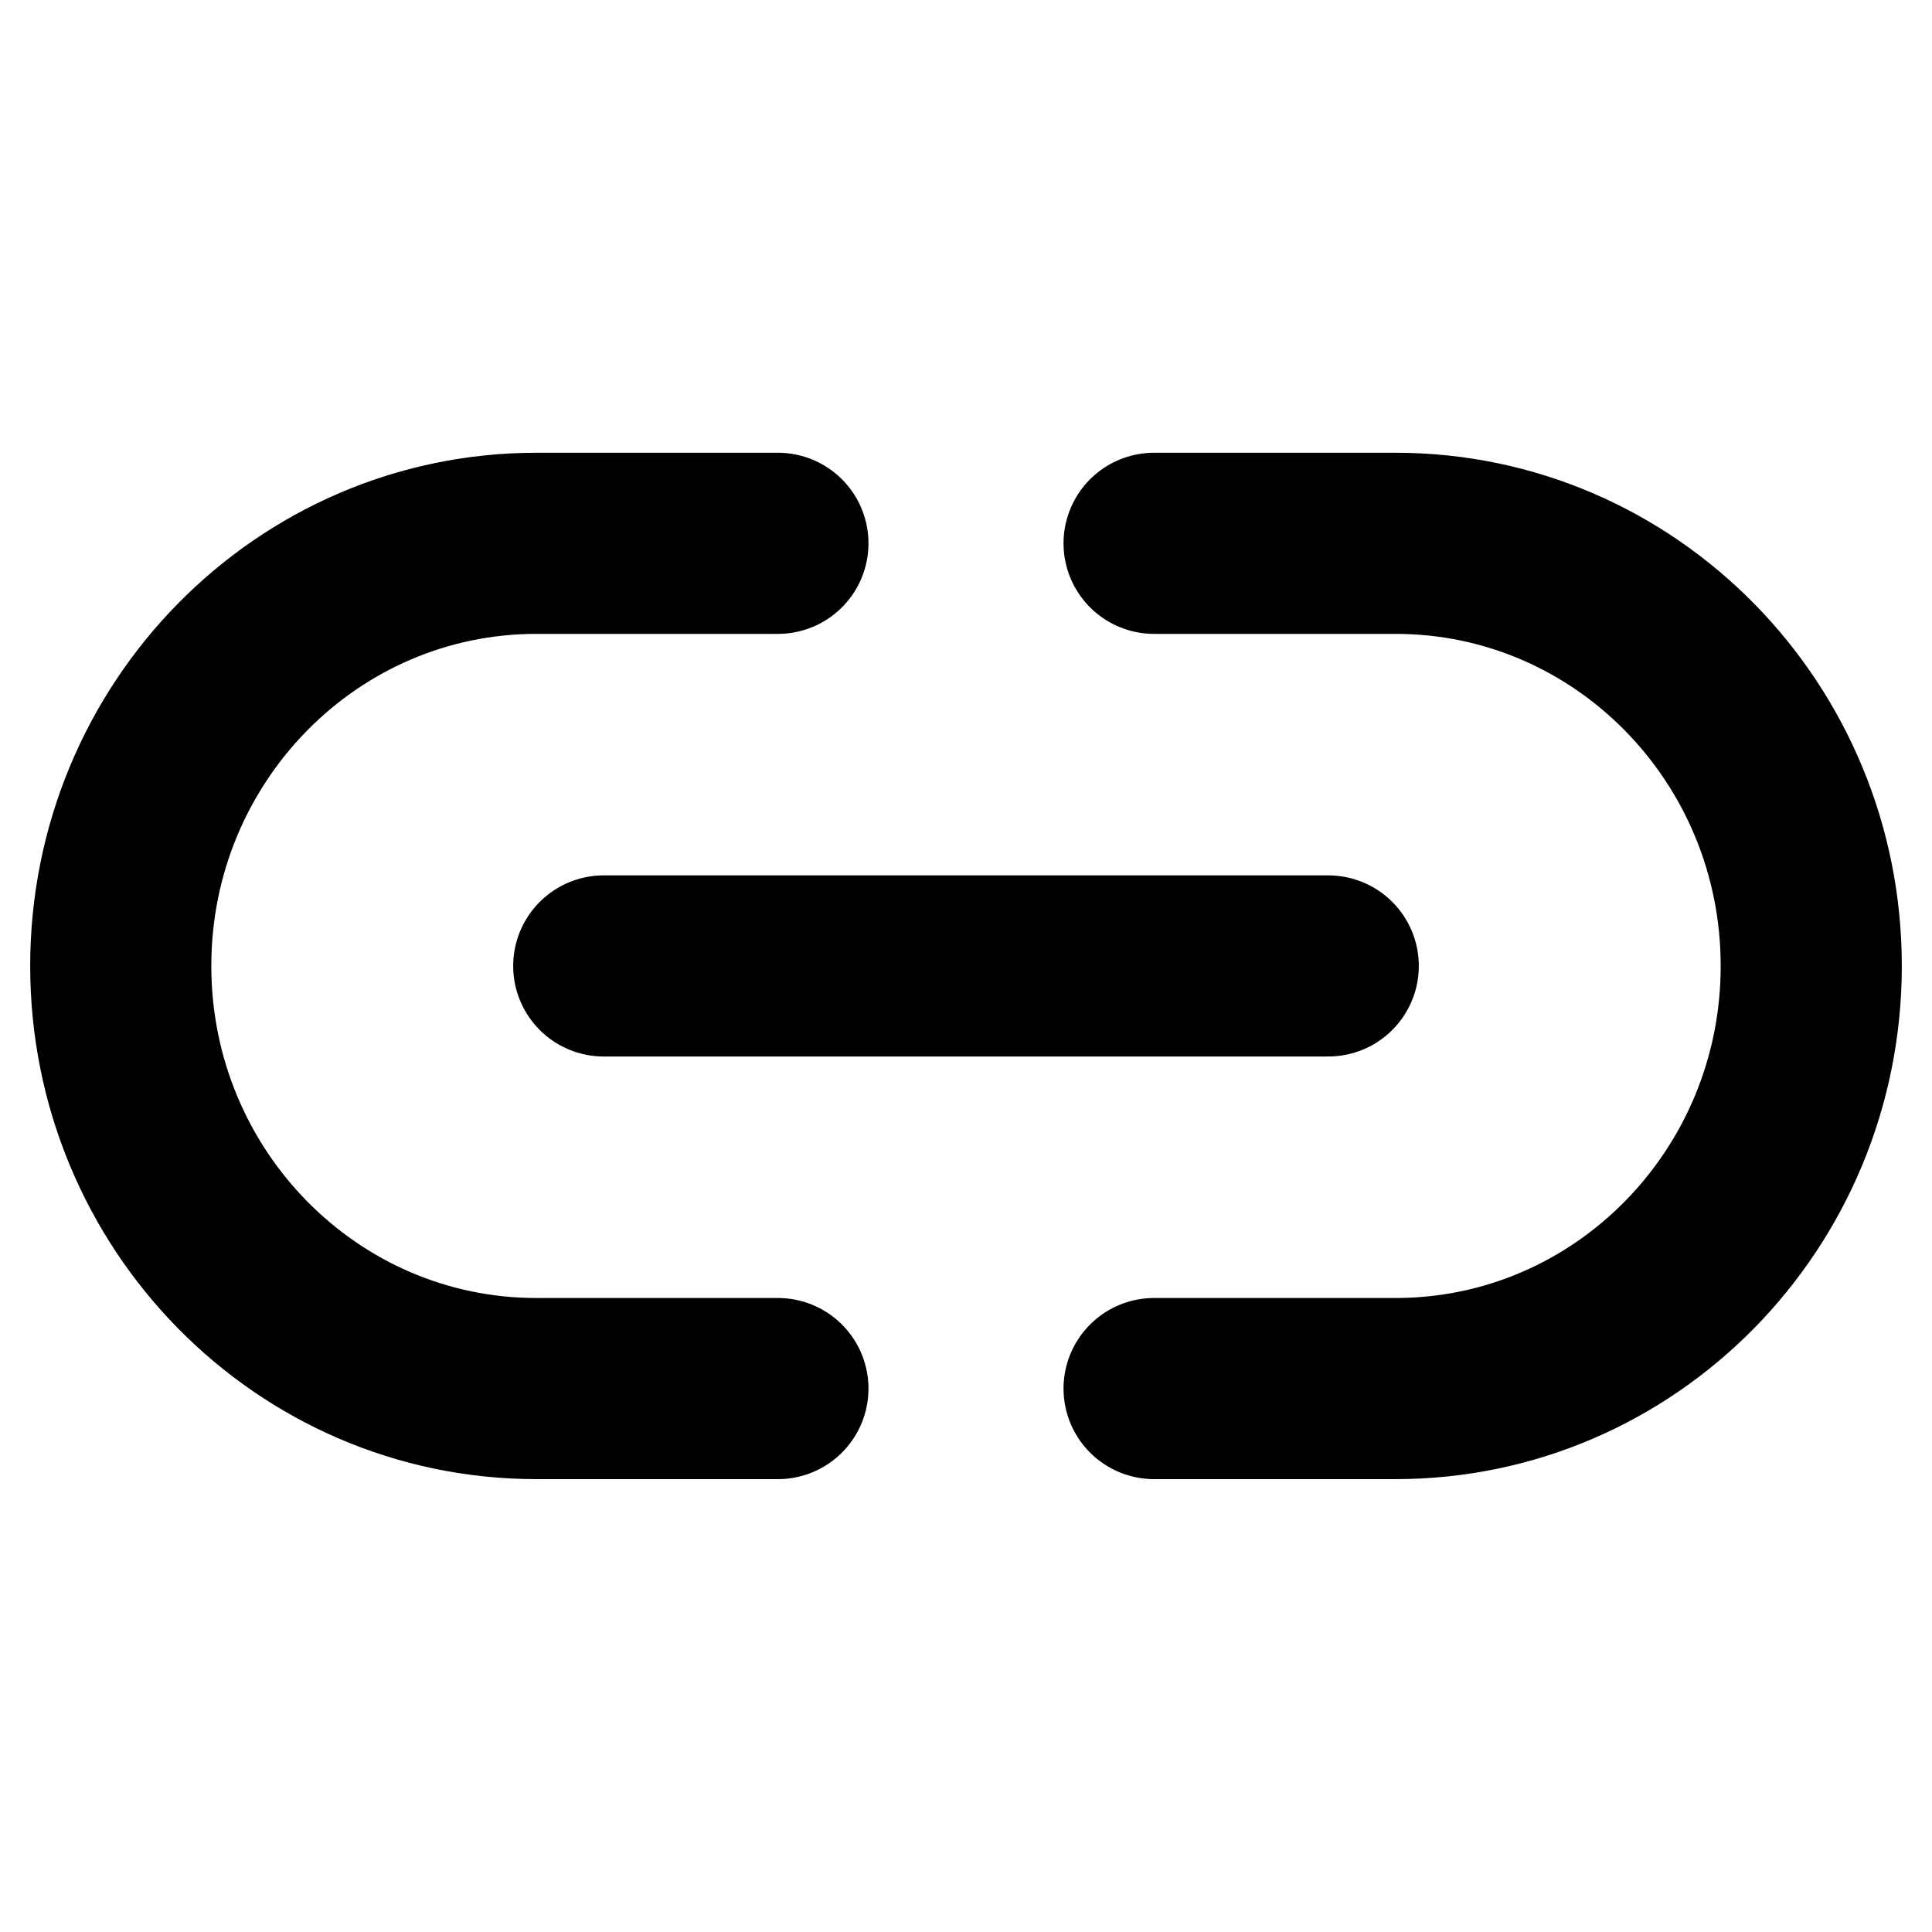<svg id="Layer_1" data-name="Layer 1" xmlns="http://www.w3.org/2000/svg" viewBox="0 0 256 256">
  <line x1="80" y1="127.992" x2="176" y2="127.992" fill="none" stroke="#000" stroke-linecap="round" stroke-linejoin="round" stroke-width="24"/>
  <path d="M103.077,183.992h-32c-30.418,0-55.077-25.072-55.077-56s24.659-56,55.077-56h32" fill="none" stroke="#000" stroke-linecap="round" stroke-linejoin="round" stroke-width="24"/>
  <path d="M152.923,183.992h32c30.418,0,55.077-25.072,55.077-56s-24.659-56-55.077-56h-32" fill="none" stroke="#000" stroke-linecap="round" stroke-linejoin="round" stroke-width="24"/>
</svg>

